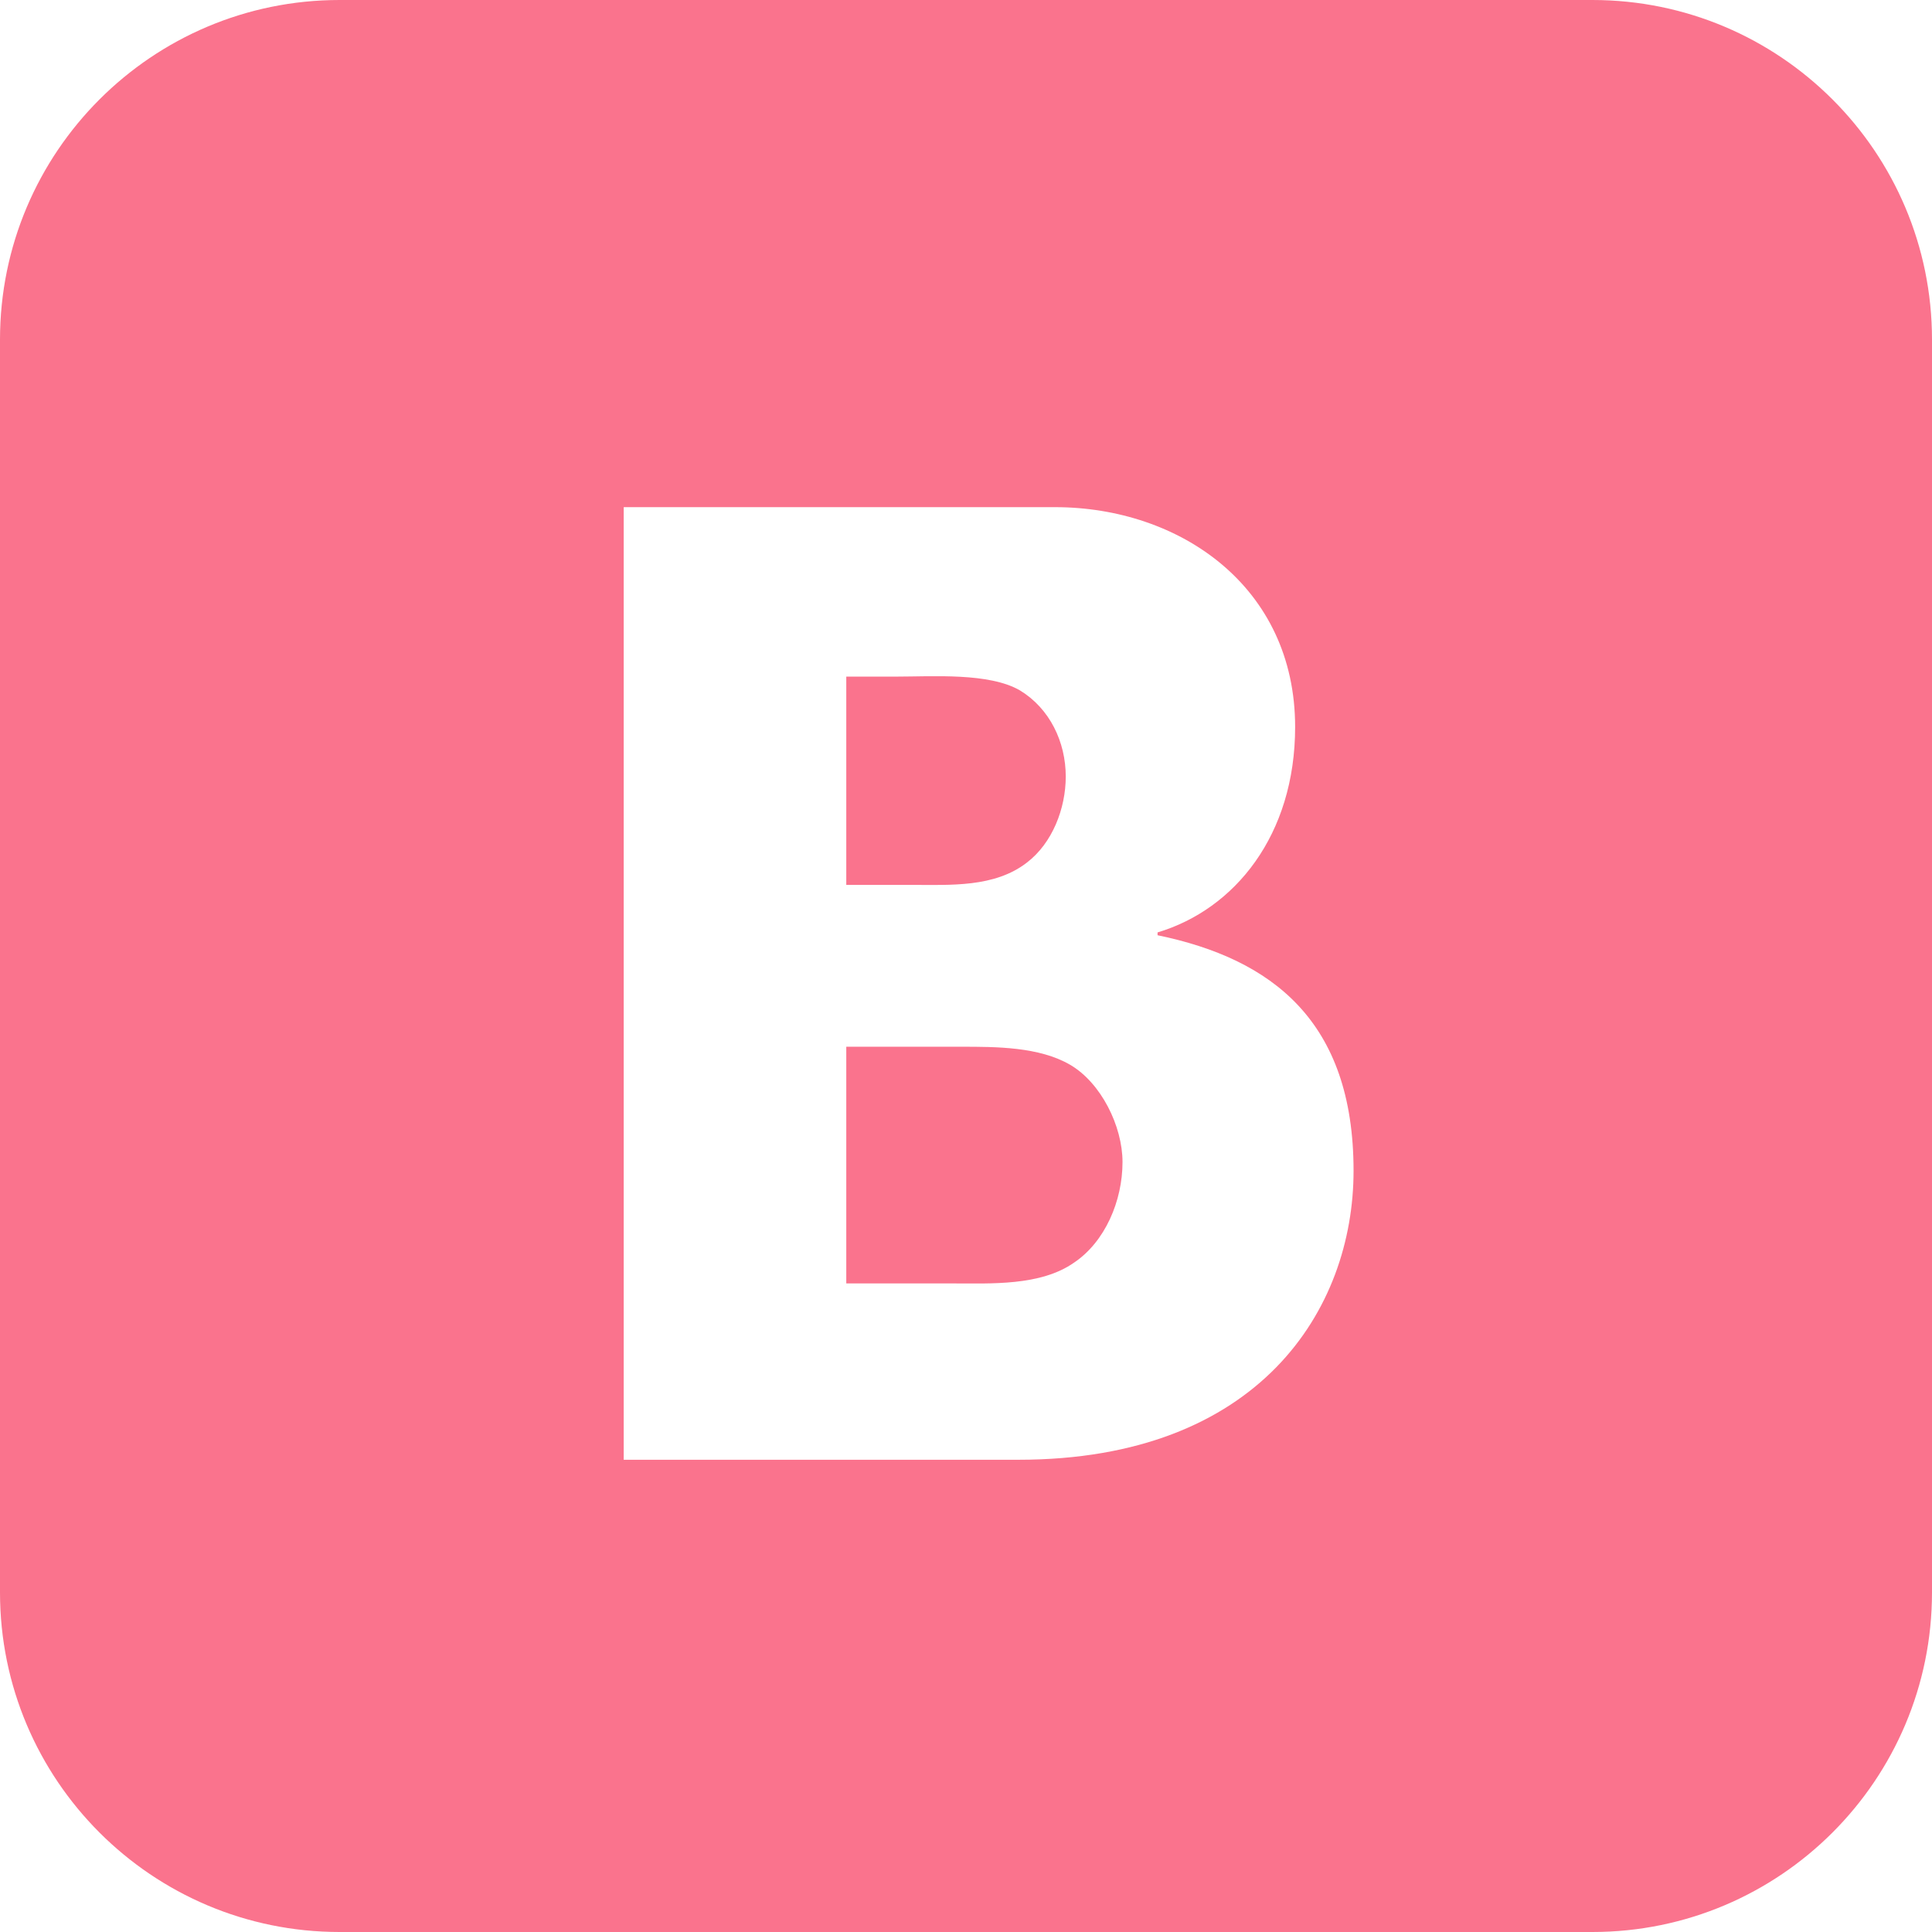 <?xml version="1.0" encoding="UTF-8" standalone="no"?>
<svg width="95px" height="95px" viewBox="0 0 95 95" version="1.1" xmlns="http://www.w3.org/2000/svg" xmlns:xlink="http://www.w3.org/1999/xlink" xmlns:sketch="http://www.bohemiancoding.com/sketch/ns">
    <!-- Generator: Sketch 3.5.2 (25235) - http://www.bohemiancoding.com/sketch -->
    <title>flaticon1454825507-svg</title>
    <desc>Created with Sketch.</desc>
    <defs></defs>
    <g id="Page-1" stroke="none" stroke-width="1" fill="none" fill-rule="evenodd" sketch:type="MSPage">
        <g id="Desktop-HD" sketch:type="MSArtboardGroup" transform="translate(-853, -2454)" fill="#FA738D">
            <g id="Group-6" sketch:type="MSLayerGroup" transform="translate(-81, -1)">
                <g id="Rectangle-3-Copy-2-+-flaticon1454825507-svg" transform="translate(801, 2049)" sketch:type="MSShapeGroup">
                    <g id="flaticon1454825507-svg" transform="translate(133, 406)">
                        <path d="M52.62,52.357 C51.097,51.47 48.98,51.47 47.261,51.47 L41.613,51.47 L41.613,63.108 L46.796,63.108 C48.715,63.108 51.162,63.245 52.817,62.083 C54.336,61.061 55.196,59.054 55.196,57.143 C55.196,55.368 54.139,53.245 52.62,52.357 L52.62,52.357 Z M50.49,42.418 C51.746,41.462 52.405,39.756 52.405,38.184 C52.405,36.477 51.613,34.838 50.159,33.952 C48.638,33.065 45.858,33.27 44.073,33.27 L41.613,33.27 L41.613,43.512 L44.868,43.512 C46.719,43.511 48.903,43.648 50.49,42.418 L50.49,42.418 Z M78.301,0 L16.697,0 C7.476,0 0,7.476 0,16.699 L0,78.301 C0,87.522 7.476,95 16.697,95 L78.301,95 C87.522,95 95,87.522 95,78.301 L95,16.699 C95,7.476 87.522,0 78.301,0 L78.301,0 Z M50.077,71.779 L30.669,71.779 L30.669,24.938 L51.874,24.938 C58.016,24.938 63.684,28.848 63.684,35.745 C63.684,41.07 60.711,44.716 56.919,45.849 L56.919,45.987 C62.542,47.149 66.557,50.203 66.557,57.57 C66.557,64.388 61.914,71.779 50.077,71.779 L50.077,71.779 Z" id="Shape"></path>
                    </g>
                </g>
            </g>
        </g>
    </g>
</svg>